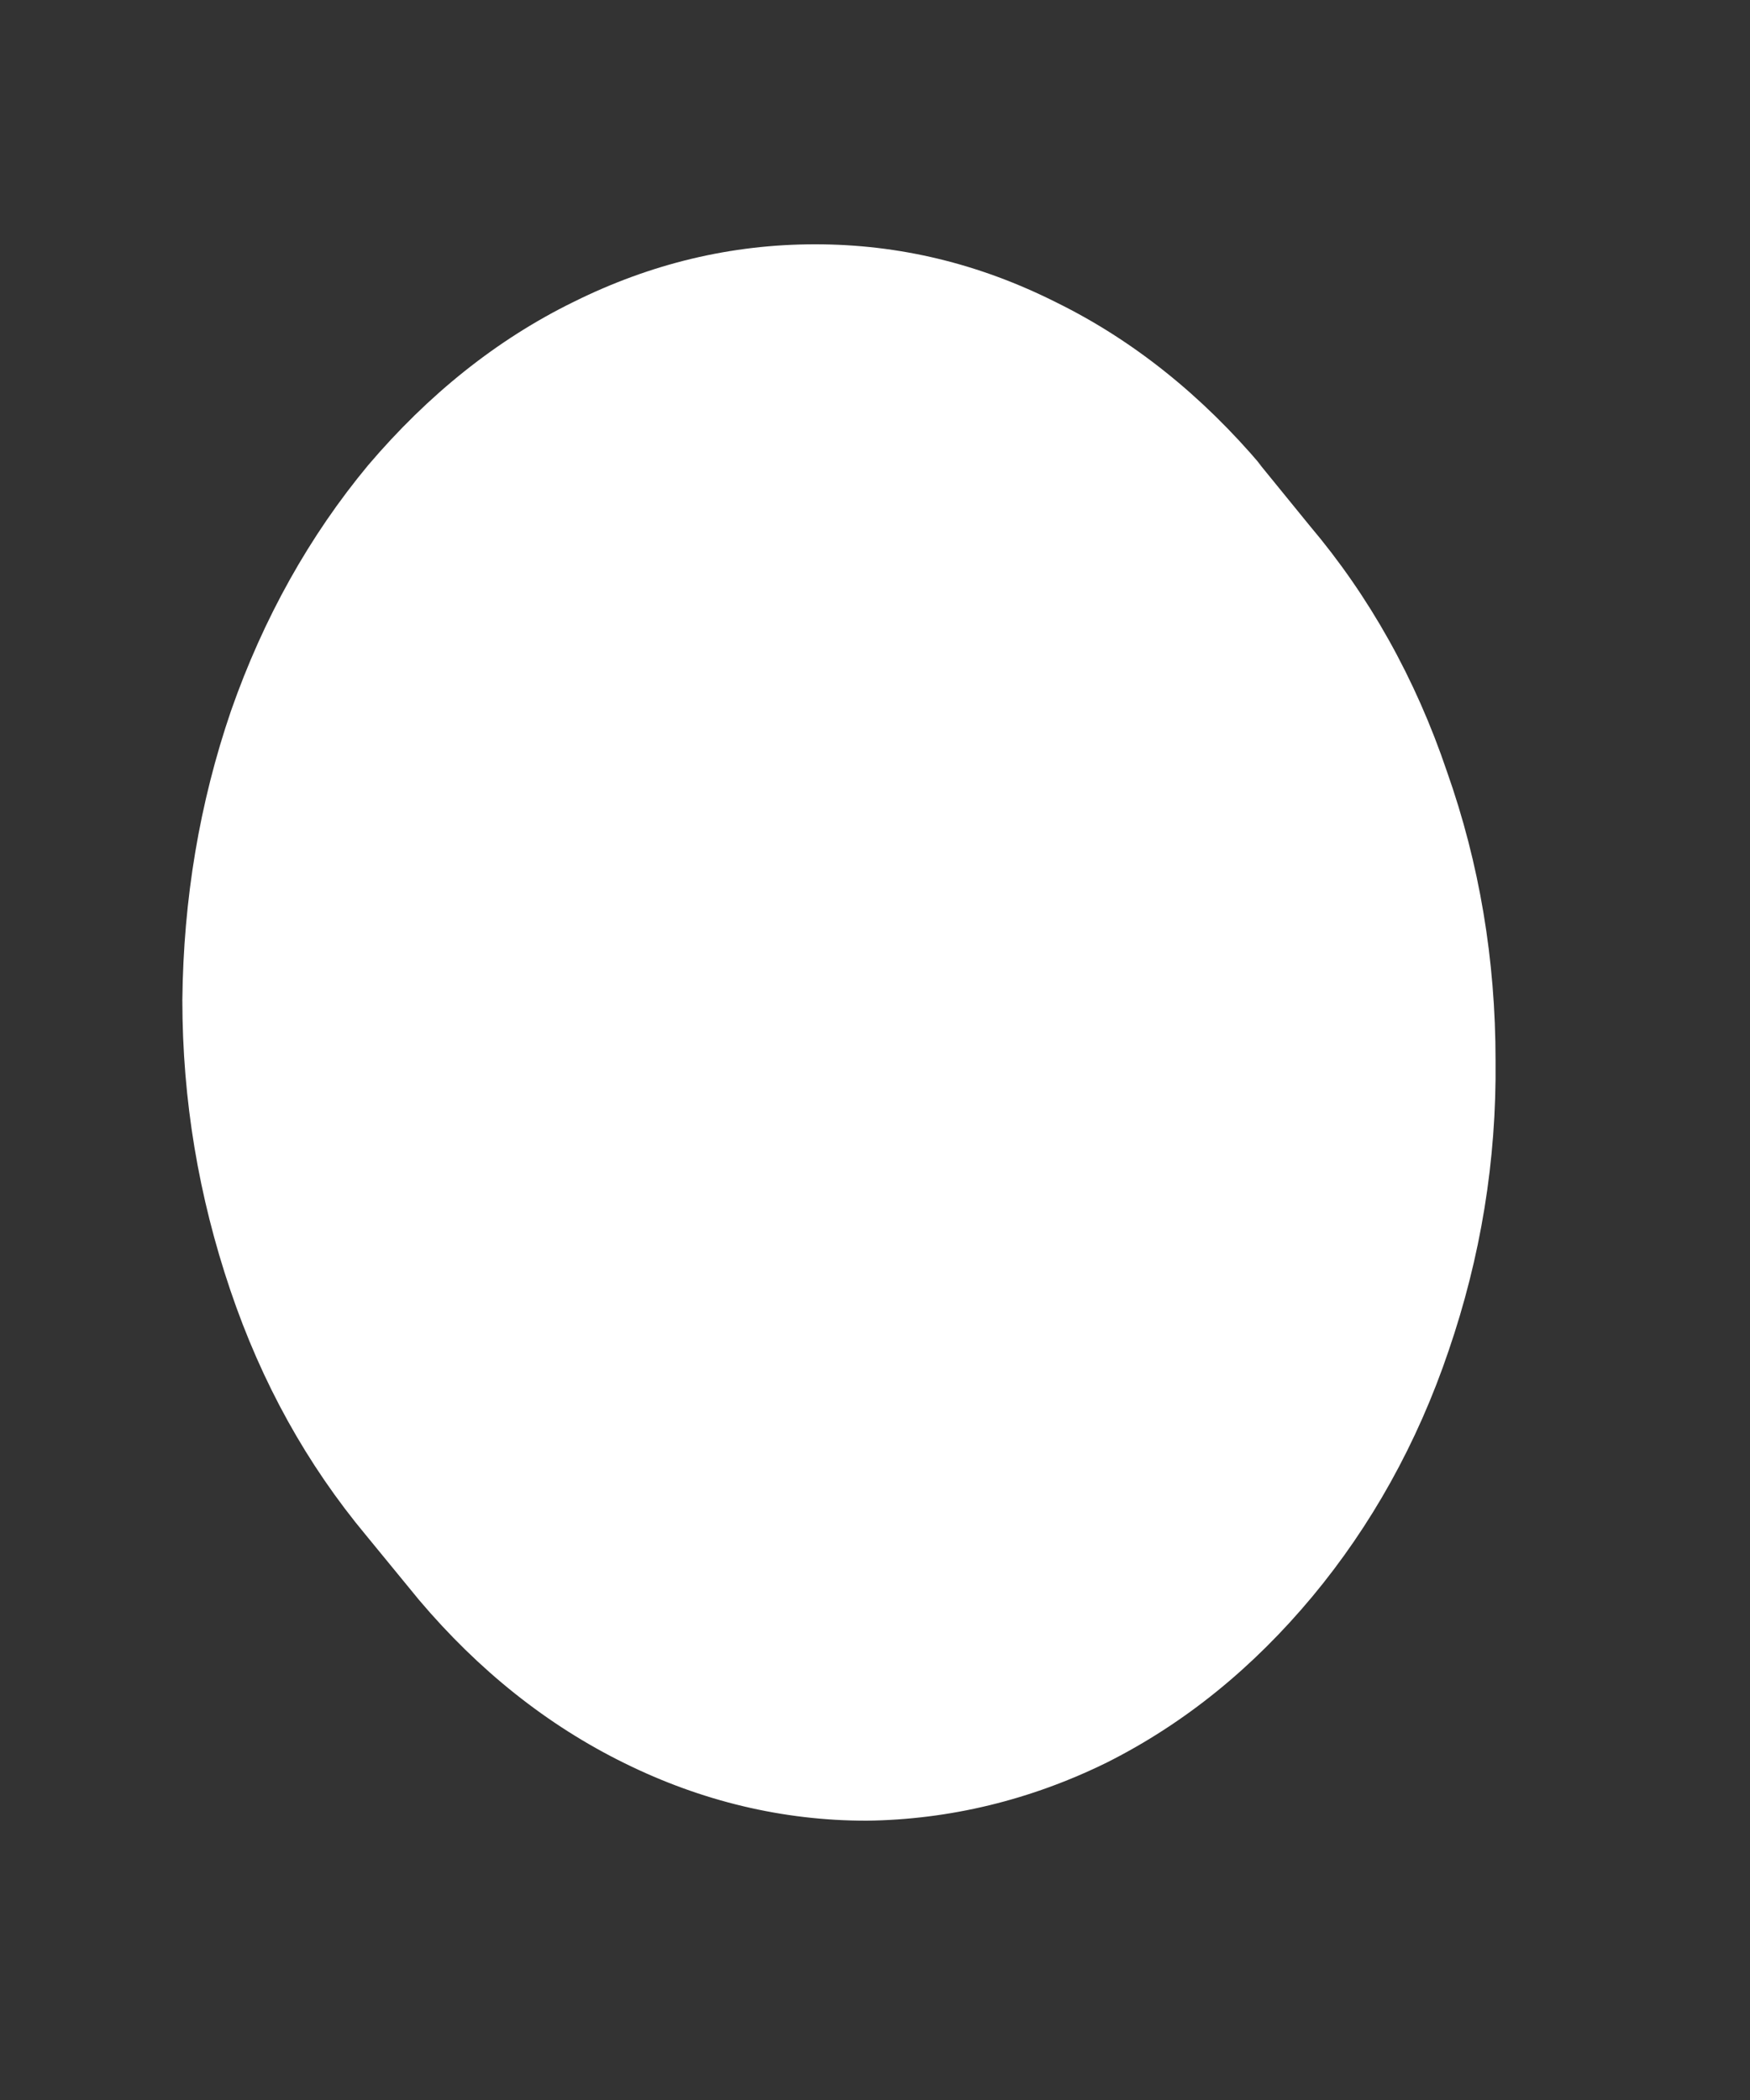 <svg width="5" height="6" viewBox="0 0 5 6" fill="none" xmlns="http://www.w3.org/2000/svg">
<rect x="0" y="0" width="5" height="6" fill="#333333" stroke="none"/>
<path d="M3.593 1.319L3.742 1.502C3.912 1.703 4.044 1.938 4.134 2.204C4.227 2.467 4.273 2.742 4.273 3.03C4.276 3.318 4.23 3.593 4.139 3.859C4.049 4.125 3.917 4.36 3.75 4.561C3.58 4.765 3.386 4.923 3.164 5.035C2.945 5.143 2.713 5.199 2.476 5.202C2.236 5.202 2.004 5.146 1.785 5.038C1.563 4.929 1.367 4.772 1.197 4.571L1.047 4.388C0.877 4.184 0.748 3.952 0.658 3.686C0.568 3.42 0.521 3.144 0.521 2.857C0.524 2.569 0.57 2.294 0.66 2.031C0.753 1.765 0.885 1.53 1.052 1.329C1.223 1.128 1.419 0.97 1.64 0.862C1.86 0.753 2.089 0.698 2.329 0.698C2.569 0.698 2.798 0.753 3.02 0.865C3.239 0.973 3.435 1.131 3.605 1.332L3.593 1.319Z" fill="white"/>
</svg>
